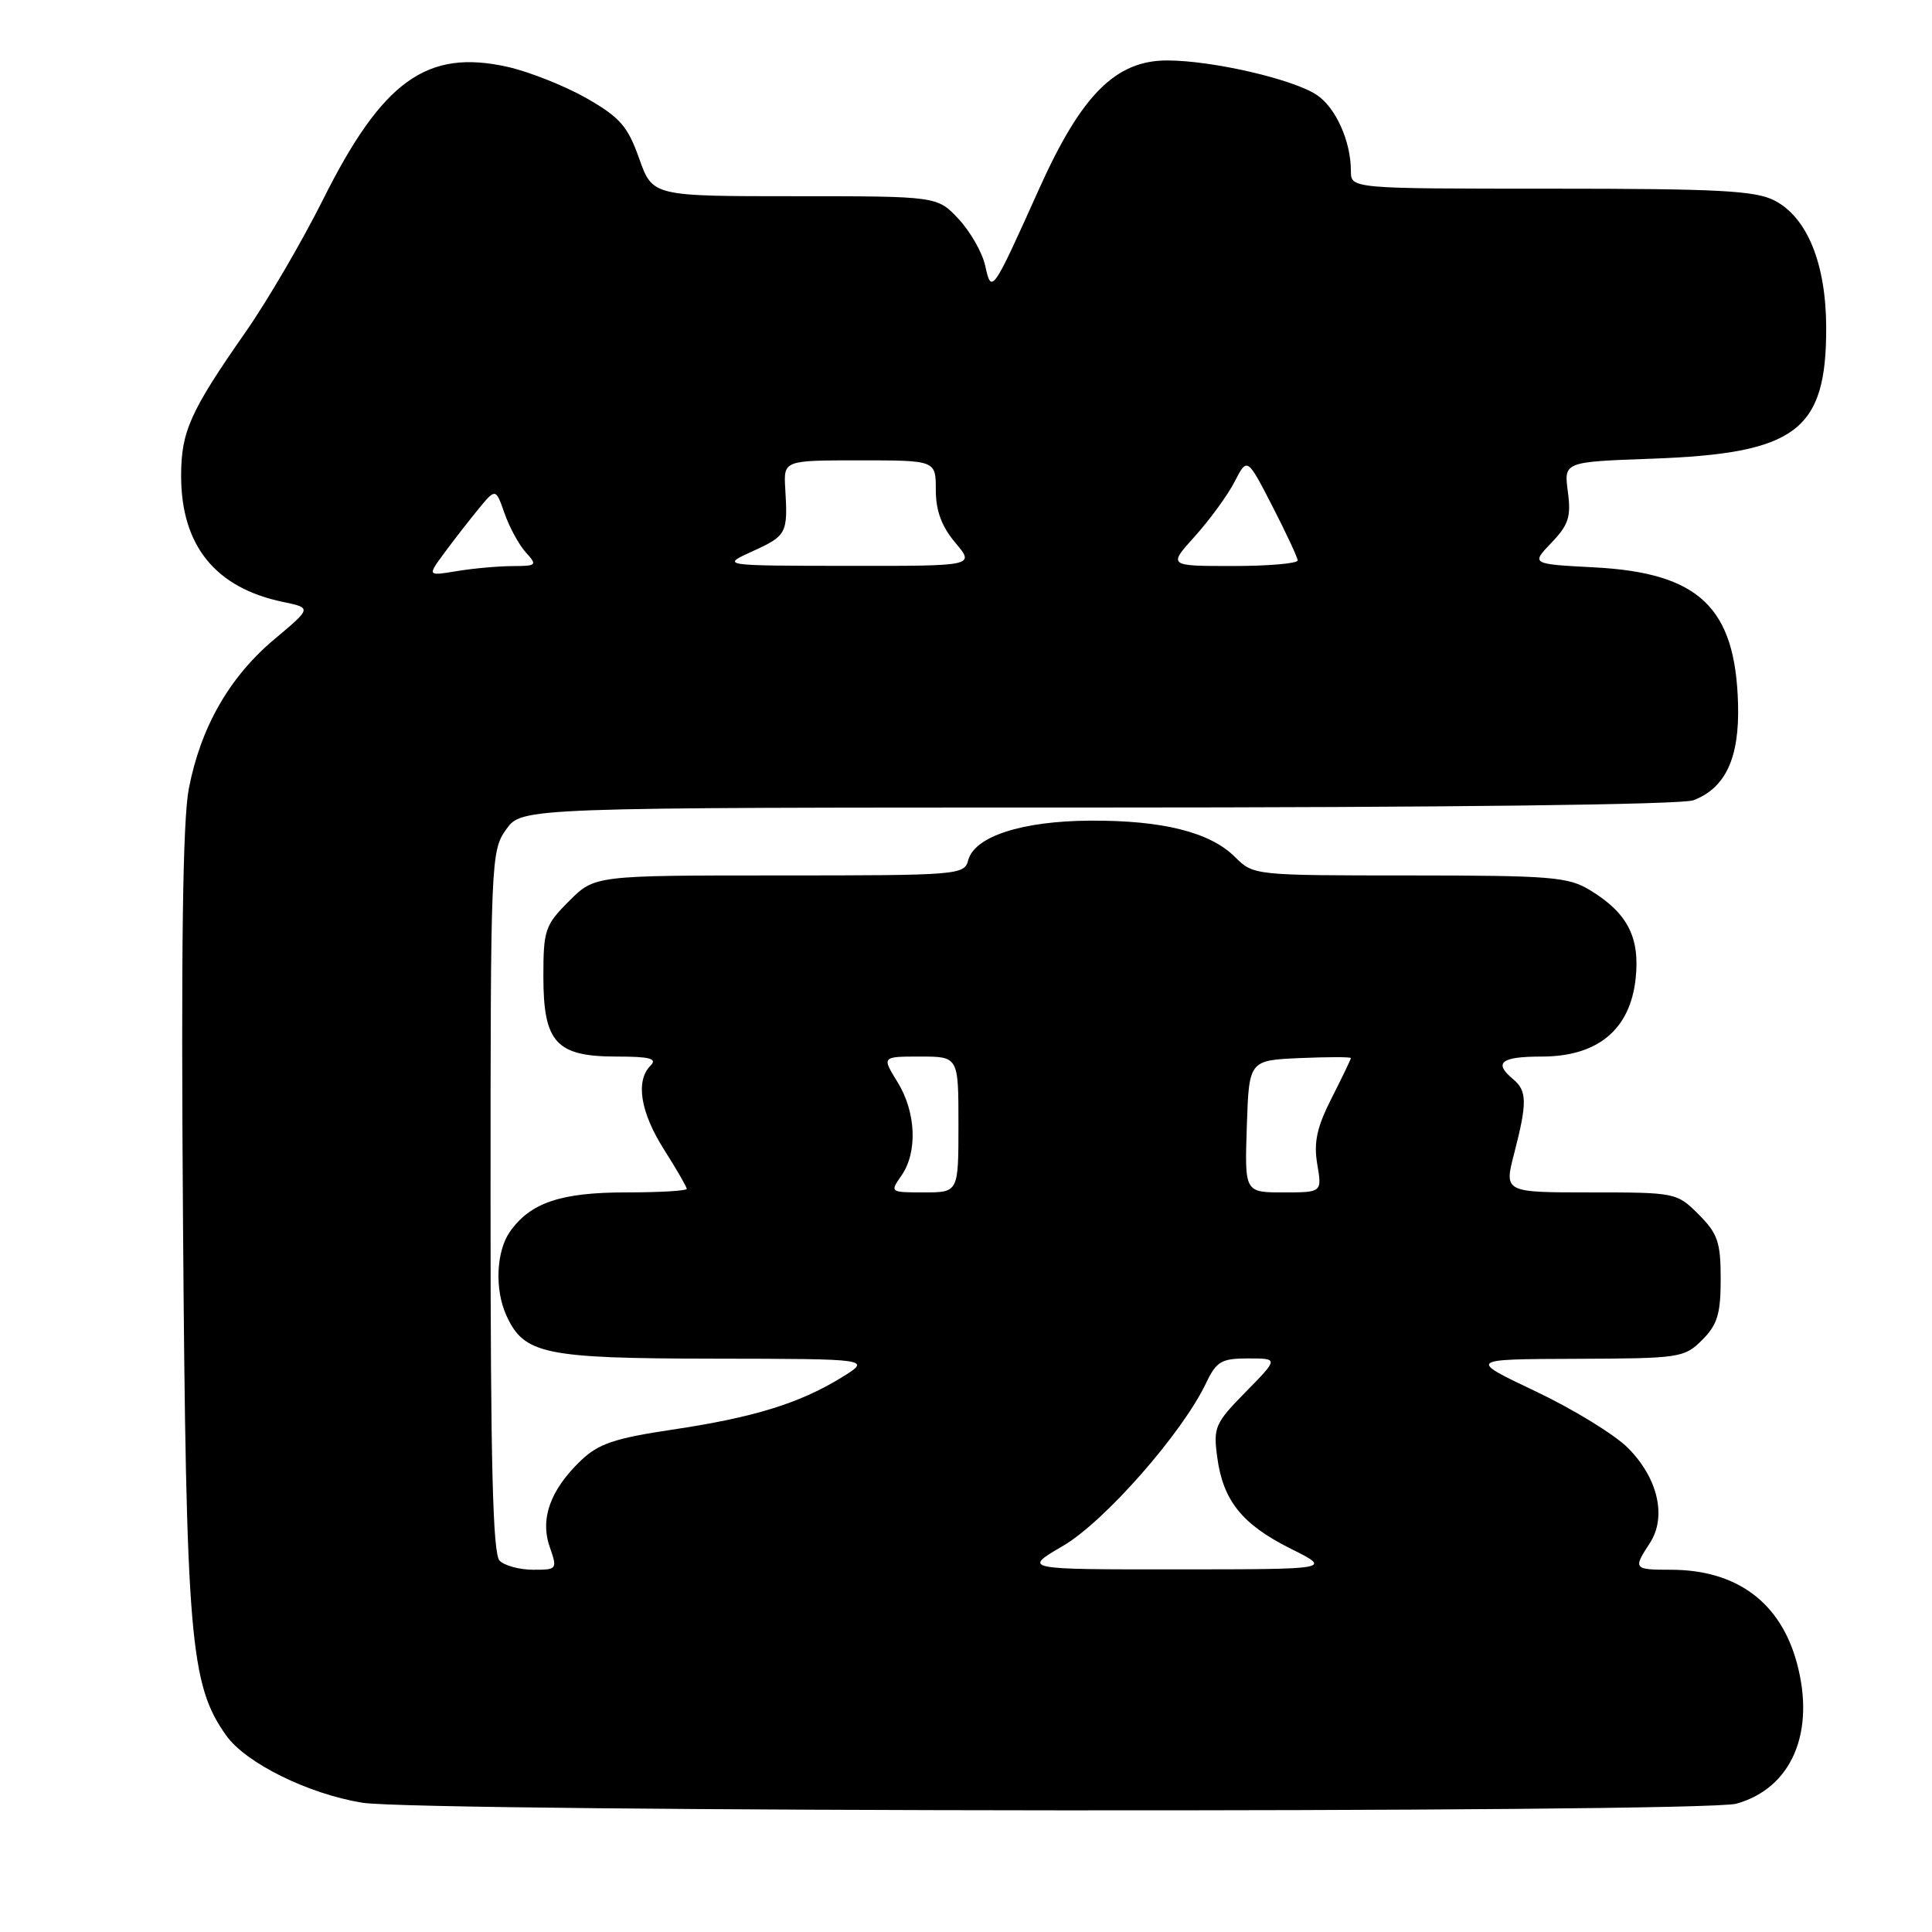 <?xml version="1.0" encoding="UTF-8" standalone="no"?>
<!DOCTYPE svg PUBLIC "-//W3C//DTD SVG 1.1//EN" "http://www.w3.org/Graphics/SVG/1.1/DTD/svg11.dtd" >
<svg xmlns="http://www.w3.org/2000/svg" xmlns:xlink="http://www.w3.org/1999/xlink" version="1.1" viewBox="0 0 256 256">
 <g >
 <path fill="currentColor"
d=" M 230.07 239.00 C 237.39 236.96 240.58 229.57 238.10 220.37 C 235.93 212.31 230.10 208.00 221.38 208.00 C 216.46 208.00 216.37 207.89 218.61 204.47 C 220.88 201.01 219.69 195.84 215.71 191.86 C 213.95 190.09 208.45 186.72 203.50 184.37 C 194.50 180.10 194.50 180.10 208.80 180.05 C 222.61 180.00 223.17 179.92 225.55 177.55 C 227.57 175.52 228.00 174.10 228.00 169.47 C 228.00 164.59 227.61 163.46 225.08 160.92 C 222.19 158.03 222.02 158.00 210.72 158.00 C 199.29 158.00 199.29 158.00 200.65 152.78 C 202.37 146.13 202.35 144.53 200.50 143.00 C 197.86 140.81 198.87 140.00 204.29 140.00 C 211.67 140.00 215.97 136.46 216.72 129.76 C 217.34 124.25 215.68 120.99 210.70 117.96 C 207.80 116.19 205.55 116.01 186.80 116.00 C 166.20 116.00 166.08 115.99 163.66 113.57 C 160.36 110.27 154.07 108.69 144.47 108.74 C 135.41 108.79 129.12 110.83 128.29 113.99 C 127.78 115.94 126.98 116.00 103.28 116.00 C 78.80 116.00 78.80 116.00 75.40 119.40 C 72.22 122.58 72.00 123.23 72.00 129.40 C 72.00 138.15 73.70 140.00 81.70 140.00 C 86.13 140.00 87.13 140.27 86.20 141.20 C 84.18 143.22 84.85 147.38 88.00 152.34 C 89.65 154.94 91.00 157.28 91.00 157.53 C 91.00 157.79 87.38 158.00 82.95 158.00 C 74.29 158.00 70.26 159.37 67.56 163.22 C 65.75 165.81 65.53 170.87 67.09 174.29 C 69.44 179.45 72.06 180.00 94.65 180.03 C 115.50 180.06 115.50 180.06 111.50 182.53 C 105.94 185.95 99.86 187.83 89.05 189.44 C 81.43 190.58 79.30 191.30 76.97 193.53 C 72.92 197.41 71.54 201.23 72.84 204.97 C 73.87 207.94 73.83 208.00 70.65 208.00 C 68.86 208.00 66.86 207.46 66.20 206.80 C 65.30 205.90 65.00 193.96 65.00 159.20 C 65.00 113.90 65.05 112.74 67.07 109.90 C 69.14 107.00 69.14 107.00 145.50 107.00 C 191.62 107.00 222.87 106.62 224.38 106.04 C 228.65 104.42 230.50 100.42 230.30 93.27 C 229.95 80.48 225.14 75.91 211.27 75.18 C 202.87 74.74 202.87 74.74 205.57 71.92 C 207.85 69.54 208.19 68.48 207.75 65.15 C 207.22 61.20 207.22 61.20 218.86 60.78 C 238.05 60.09 242.02 57.09 241.98 43.35 C 241.95 34.92 239.46 28.80 235.13 26.57 C 232.60 25.26 227.69 25.00 205.55 25.00 C 179.00 25.00 179.00 25.00 179.00 22.65 C 179.00 18.70 176.98 14.22 174.45 12.56 C 171.26 10.47 160.67 8.03 154.71 8.01 C 147.85 7.99 143.32 12.51 137.70 25.00 C 131.45 38.90 131.38 39.00 130.54 35.19 C 130.16 33.47 128.58 30.69 127.03 29.03 C 124.20 26.00 124.20 26.00 105.33 26.00 C 86.47 26.00 86.47 26.00 84.69 21.00 C 83.18 16.73 82.15 15.55 77.71 13.01 C 74.84 11.38 70.14 9.51 67.25 8.86 C 56.56 6.46 50.67 10.70 42.79 26.47 C 40.03 31.98 35.42 39.88 32.54 44.00 C 25.19 54.53 24.00 57.19 24.00 63.05 C 24.00 72.29 28.53 77.89 37.50 79.76 C 41.31 80.55 41.31 80.55 36.36 84.70 C 30.41 89.68 26.59 96.36 25.02 104.50 C 24.21 108.72 23.98 125.76 24.25 162.00 C 24.66 217.16 25.17 223.22 29.98 229.97 C 32.58 233.62 40.82 237.69 48.00 238.87 C 55.75 240.13 225.54 240.26 230.07 239.00 Z  M 140.85 204.84 C 146.33 201.65 156.64 189.92 159.80 183.29 C 161.19 180.38 161.83 180.00 165.39 180.00 C 169.42 180.00 169.42 180.00 165.07 184.43 C 160.99 188.58 160.75 189.13 161.29 193.09 C 162.06 198.85 164.59 202.00 171.05 205.22 C 176.50 207.94 176.50 207.94 156.00 207.95 C 135.50 207.96 135.50 207.96 140.85 204.84 Z  M 119.44 155.78 C 121.61 152.68 121.39 147.36 118.92 143.37 C 116.84 140.00 116.84 140.00 121.92 140.00 C 127.00 140.00 127.00 140.00 127.00 149.00 C 127.00 158.00 127.00 158.00 122.44 158.00 C 117.93 158.00 117.90 157.98 119.44 155.78 Z  M 165.21 149.25 C 165.50 140.50 165.50 140.50 172.25 140.20 C 175.96 140.04 179.00 140.04 179.00 140.20 C 178.99 140.37 177.85 142.75 176.45 145.50 C 174.49 149.36 174.06 151.35 174.54 154.25 C 175.18 158.00 175.18 158.00 170.05 158.00 C 164.92 158.00 164.92 158.00 165.21 149.25 Z  M 58.77 73.41 C 59.94 71.81 61.98 69.19 63.29 67.58 C 65.68 64.66 65.68 64.66 66.85 68.01 C 67.50 69.86 68.76 72.19 69.67 73.19 C 71.22 74.90 71.13 75.00 67.90 75.01 C 66.03 75.02 62.73 75.31 60.57 75.67 C 56.64 76.32 56.64 76.32 58.77 73.41 Z  M 99.75 73.03 C 104.24 70.99 104.41 70.66 104.05 64.75 C 103.83 61.00 103.83 61.00 113.91 61.00 C 124.00 61.00 124.00 61.00 124.00 64.92 C 124.00 67.69 124.77 69.76 126.59 71.92 C 129.18 75.00 129.18 75.00 112.34 74.98 C 95.50 74.96 95.50 74.96 99.75 73.03 Z  M 158.33 71.06 C 160.28 68.89 162.65 65.65 163.58 63.85 C 165.26 60.59 165.26 60.59 168.58 67.04 C 170.41 70.60 171.92 73.84 171.95 74.25 C 171.98 74.66 168.12 75.00 163.38 75.00 C 154.77 75.00 154.77 75.00 158.33 71.06 Z "/>
</g>
</svg>